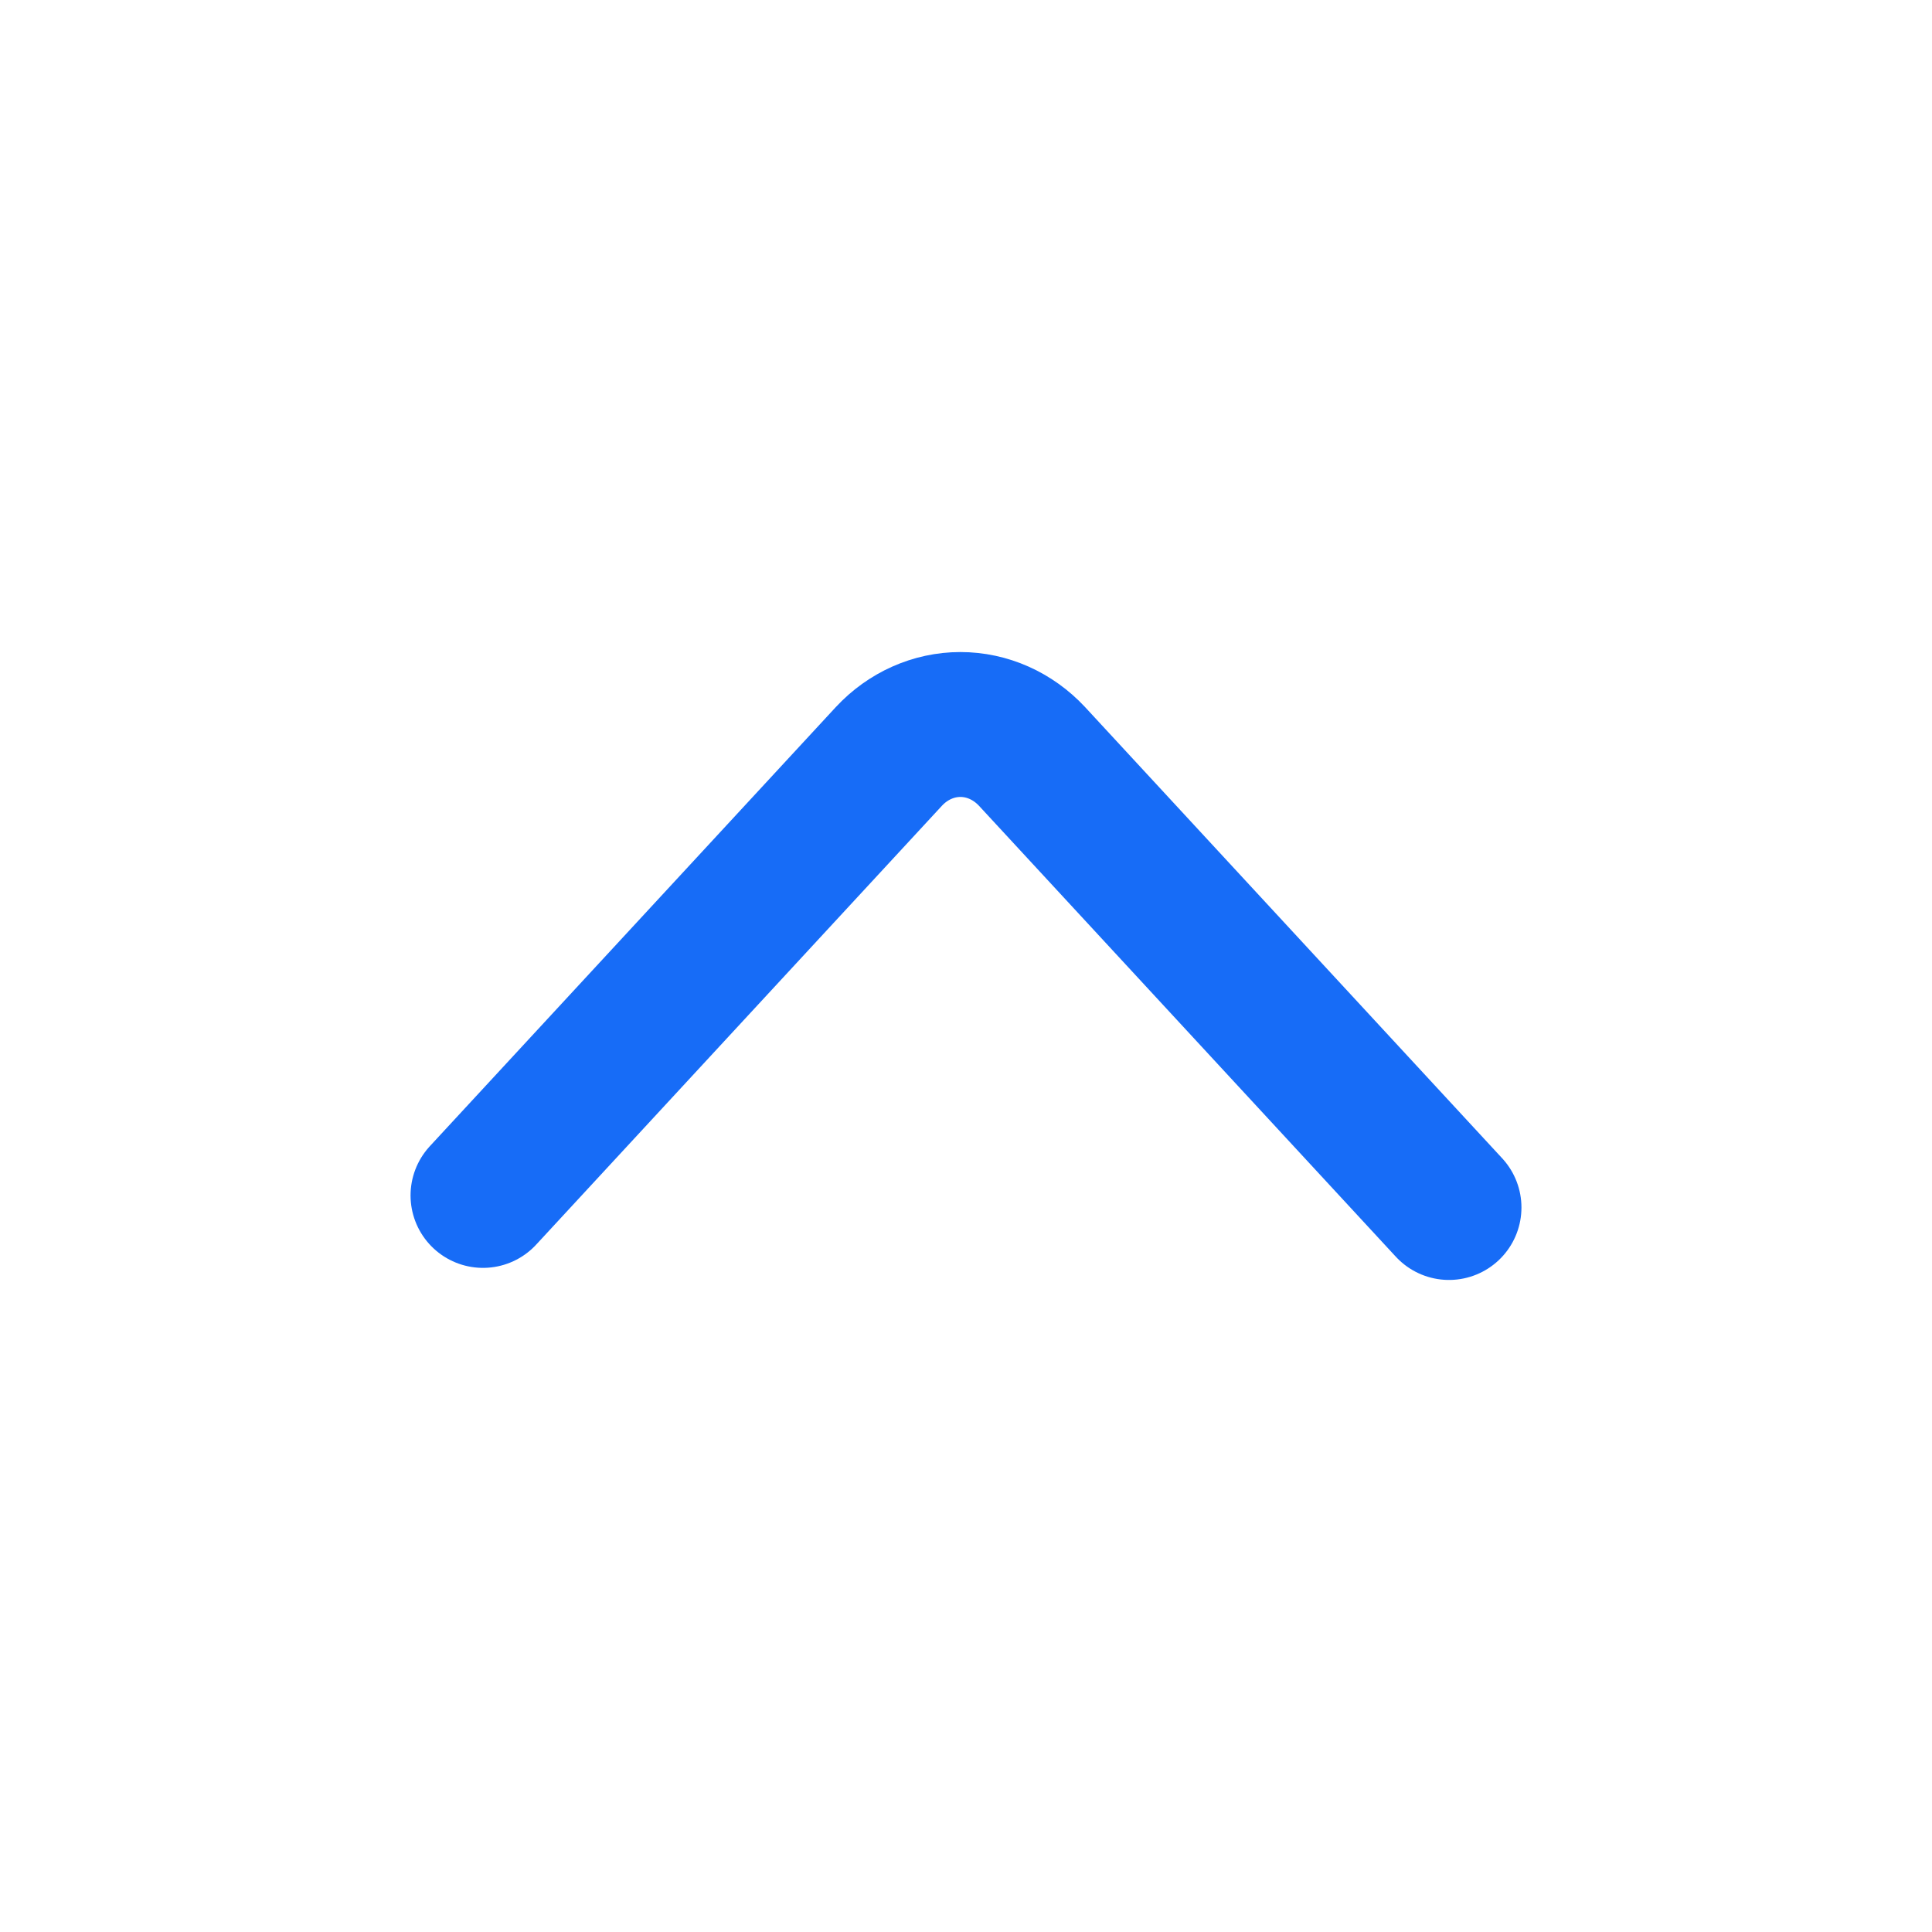 <svg width="20" height="20" viewBox="0 0 20 20" fill="none" xmlns="http://www.w3.org/2000/svg">
<path d="M15 12.5L10.683 7.83C10.486 7.619 10.22 7.5 9.942 7.5C9.665 7.5 9.398 7.619 9.202 7.83L5 12.375" stroke="#176CF7" stroke-width="1.5" stroke-linecap="round" stroke-linejoin="bevel"/>
</svg>

